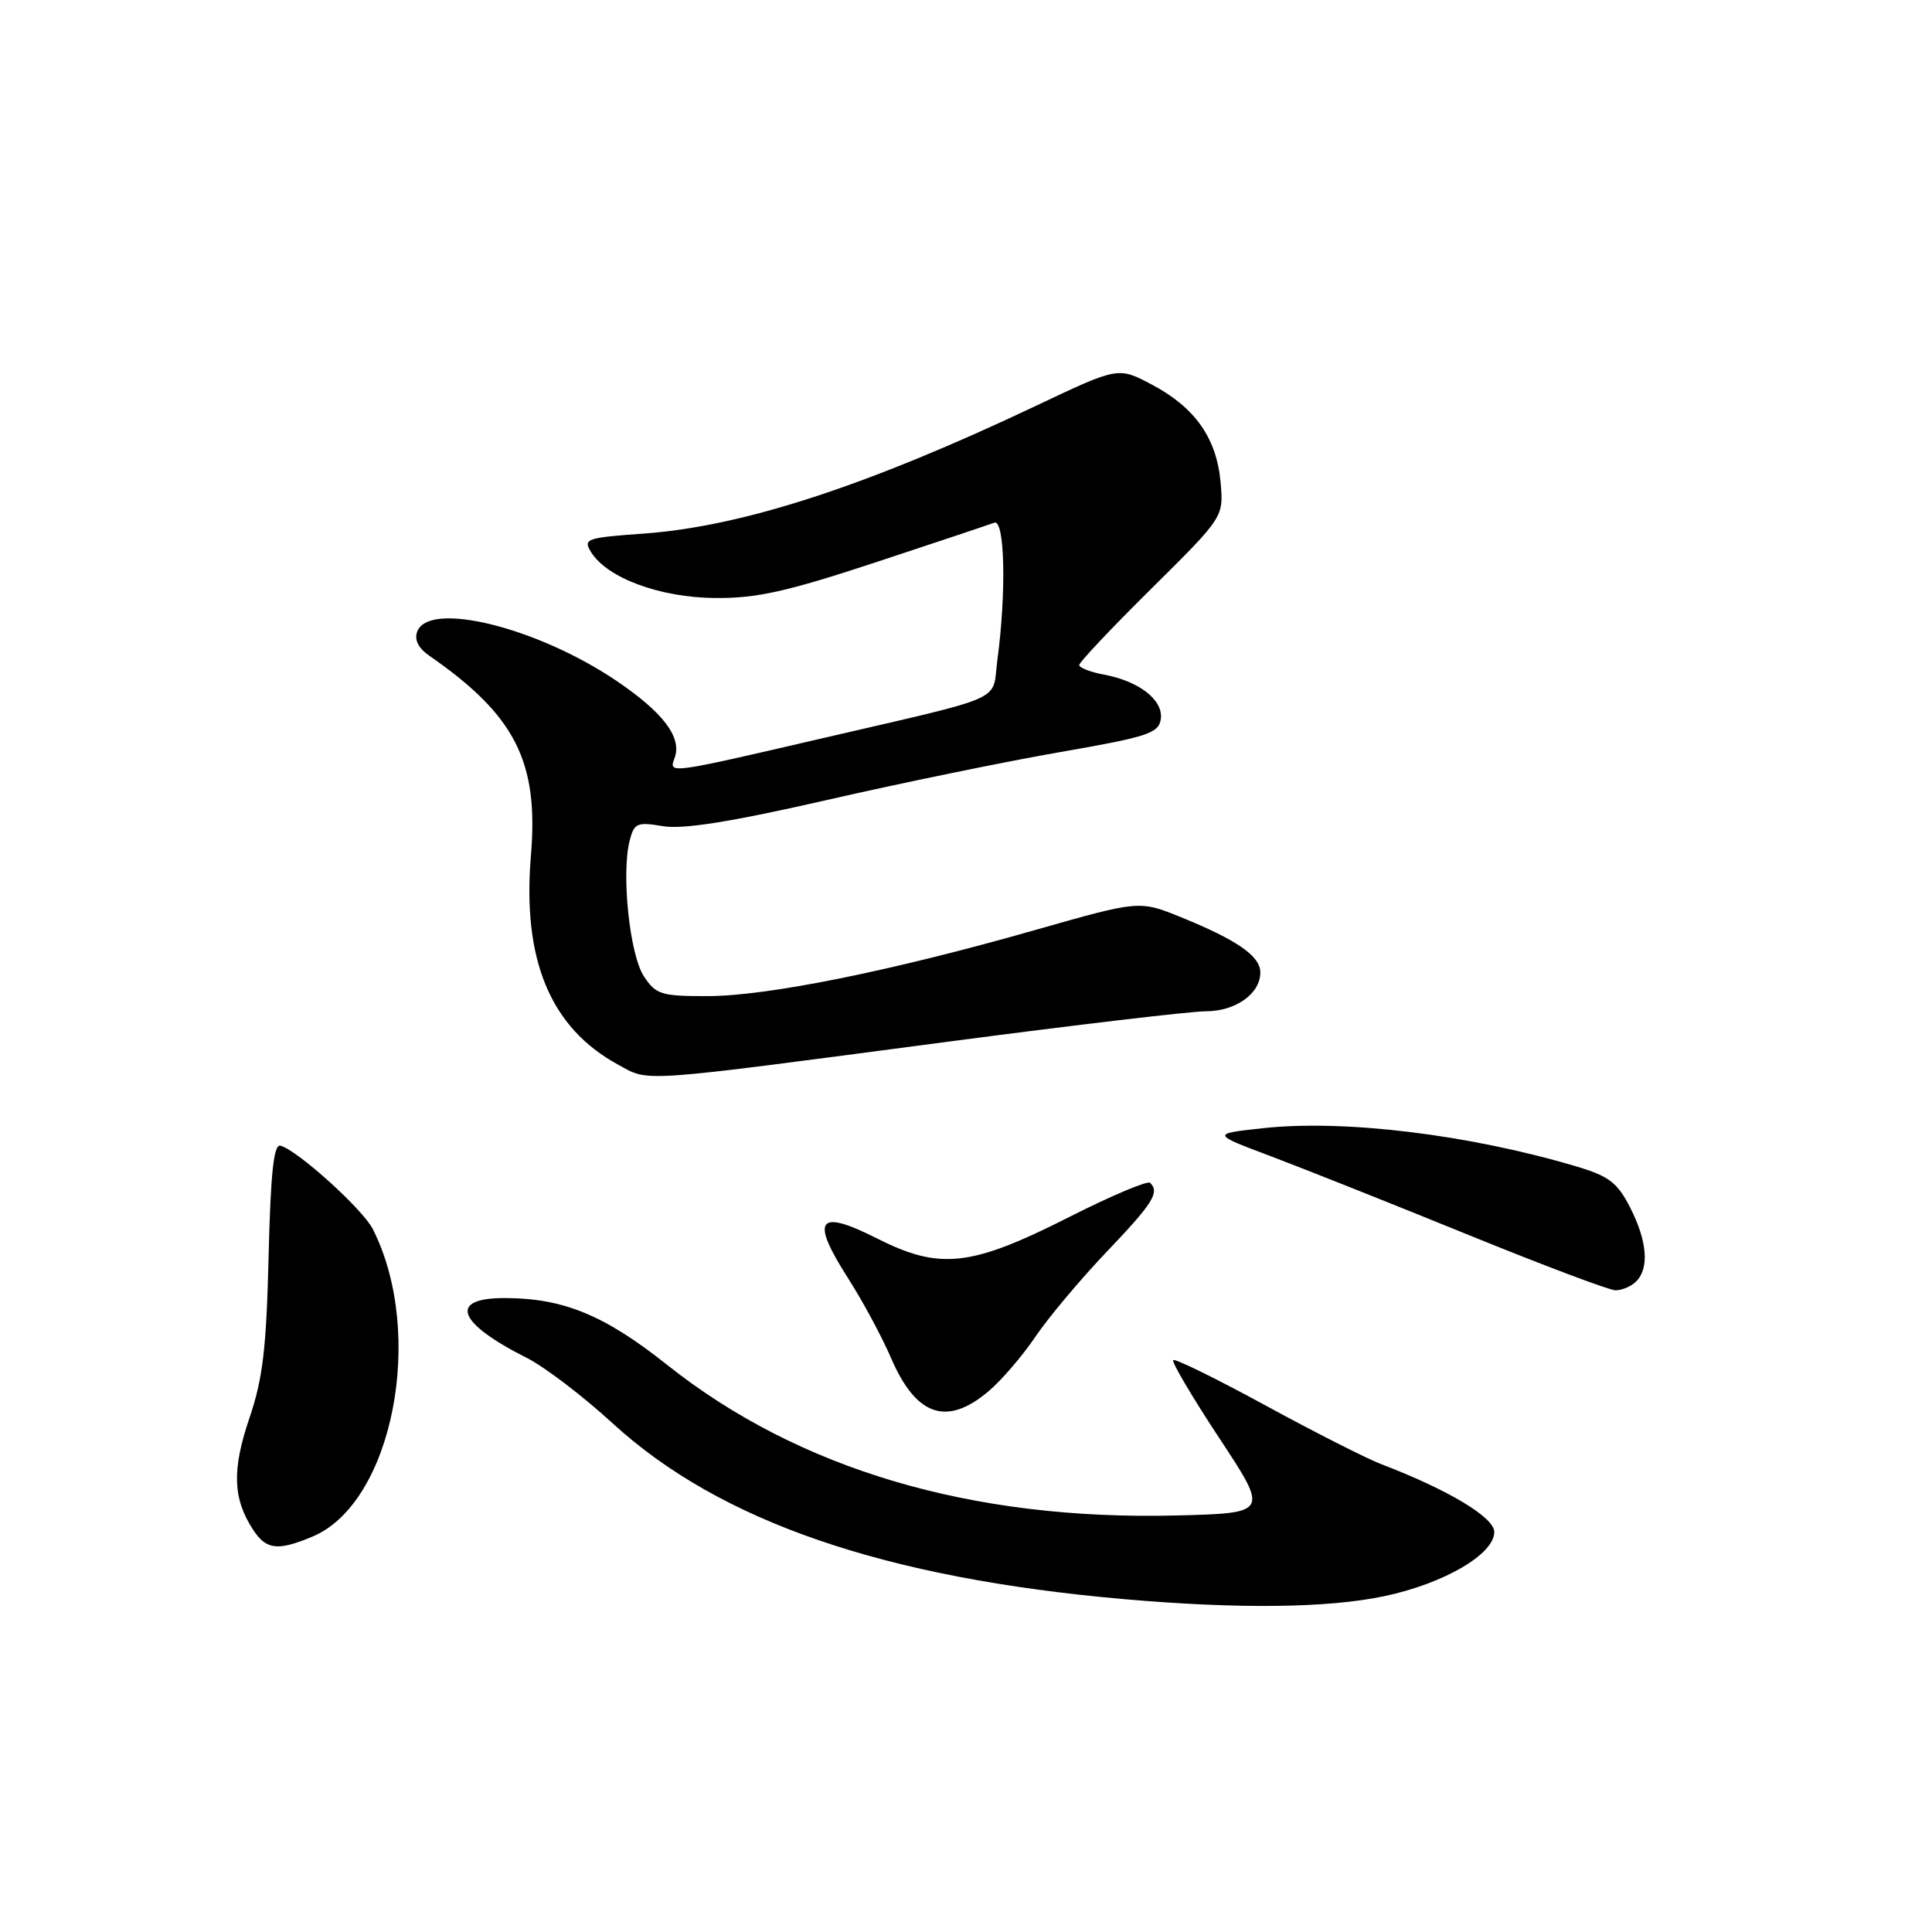<?xml version="1.0" encoding="UTF-8" standalone="no"?>
<!DOCTYPE svg PUBLIC "-//W3C//DTD SVG 1.1//EN" "http://www.w3.org/Graphics/SVG/1.1/DTD/svg11.dtd" >
<svg xmlns="http://www.w3.org/2000/svg" xmlns:xlink="http://www.w3.org/1999/xlink" version="1.1" viewBox="0 0 256 256">
 <g >
 <path fill="currentColor"
d=" M 183.43 211.50 C 191.36 209.82 198.00 205.94 198.00 203.00 C 198.00 201.06 191.94 197.42 183.00 194.00 C 181.07 193.26 174.18 189.77 167.69 186.23 C 161.19 182.69 155.68 179.98 155.45 180.22 C 155.22 180.45 157.97 185.11 161.57 190.57 C 168.12 200.50 168.12 200.50 155.81 200.81 C 128.71 201.48 105.82 194.70 88.37 180.83 C 80.08 174.24 74.61 172.00 66.84 172.00 C 59.36 172.00 60.59 175.30 69.79 179.92 C 72.15 181.11 77.26 185.00 81.16 188.58 C 95.38 201.62 117.19 209.12 149.00 211.90 C 164.13 213.22 175.96 213.08 183.43 211.50 Z  M 41.40 203.61 C 52.02 199.17 56.42 176.76 49.41 162.88 C 48.07 160.22 39.39 152.39 37.16 151.81 C 36.27 151.58 35.86 155.41 35.59 166.50 C 35.30 178.67 34.82 182.72 33.03 187.96 C 30.72 194.78 30.85 198.59 33.54 202.70 C 35.28 205.36 36.78 205.54 41.40 203.61 Z  M 130.95 184.38 C 132.66 182.95 135.47 179.68 137.19 177.13 C 138.91 174.59 143.17 169.51 146.66 165.85 C 152.79 159.42 153.68 158.01 152.40 156.73 C 152.07 156.41 147.27 158.43 141.74 161.23 C 128.62 167.87 124.56 168.32 116.17 164.08 C 108.34 160.13 107.35 161.51 112.36 169.35 C 114.30 172.38 116.87 177.15 118.07 179.95 C 121.38 187.63 125.43 189.03 130.95 184.38 Z  M 216.80 169.80 C 218.56 168.04 218.27 164.44 216.00 160.00 C 214.31 156.69 213.19 155.84 208.85 154.55 C 194.63 150.33 178.14 148.32 167.36 149.49 C 160.50 150.24 160.50 150.24 168.50 153.25 C 172.90 154.91 184.60 159.57 194.50 163.60 C 204.40 167.63 213.20 170.95 214.05 170.97 C 214.90 170.98 216.14 170.46 216.80 169.80 Z  M 125.85 138.00 C 142.55 135.80 157.81 134.00 159.77 134.00 C 163.72 134.00 167.00 131.67 167.00 128.87 C 167.00 126.69 163.97 124.58 156.50 121.54 C 150.98 119.30 150.98 119.30 137.24 123.21 C 118.10 128.67 101.70 131.98 93.77 131.99 C 87.60 132.00 86.90 131.78 85.31 129.35 C 83.44 126.50 82.32 115.84 83.42 111.44 C 84.02 109.06 84.39 108.89 87.84 109.47 C 90.49 109.92 96.85 108.91 109.55 106.01 C 119.42 103.75 133.35 100.89 140.50 99.65 C 152.08 97.64 153.53 97.16 153.81 95.29 C 154.17 92.78 150.98 90.27 146.28 89.39 C 144.48 89.05 143.00 88.48 143.00 88.12 C 143.00 87.76 147.31 83.19 152.58 77.98 C 162.15 68.50 162.15 68.50 161.73 63.88 C 161.21 58.06 158.35 53.99 152.64 50.97 C 148.18 48.60 148.18 48.60 137.34 53.74 C 114.85 64.40 98.44 69.75 85.33 70.70 C 77.65 71.25 77.23 71.40 78.33 73.17 C 80.45 76.59 87.45 79.18 94.76 79.24 C 100.22 79.29 104.25 78.40 116.00 74.52 C 123.97 71.89 131.06 69.52 131.75 69.26 C 133.14 68.73 133.36 78.51 132.16 87.43 C 131.39 93.15 133.95 92.02 108.25 97.99 C 88.70 102.53 88.58 102.55 89.37 100.49 C 90.42 97.75 87.94 94.45 81.68 90.21 C 71.19 83.13 56.87 79.58 55.29 83.67 C 54.87 84.78 55.43 85.89 56.93 86.92 C 68.28 94.79 71.40 100.93 70.35 113.36 C 69.19 127.20 72.93 136.18 81.90 141.07 C 86.13 143.38 84.00 143.52 125.85 138.00 Z "/>
</g>
</svg>